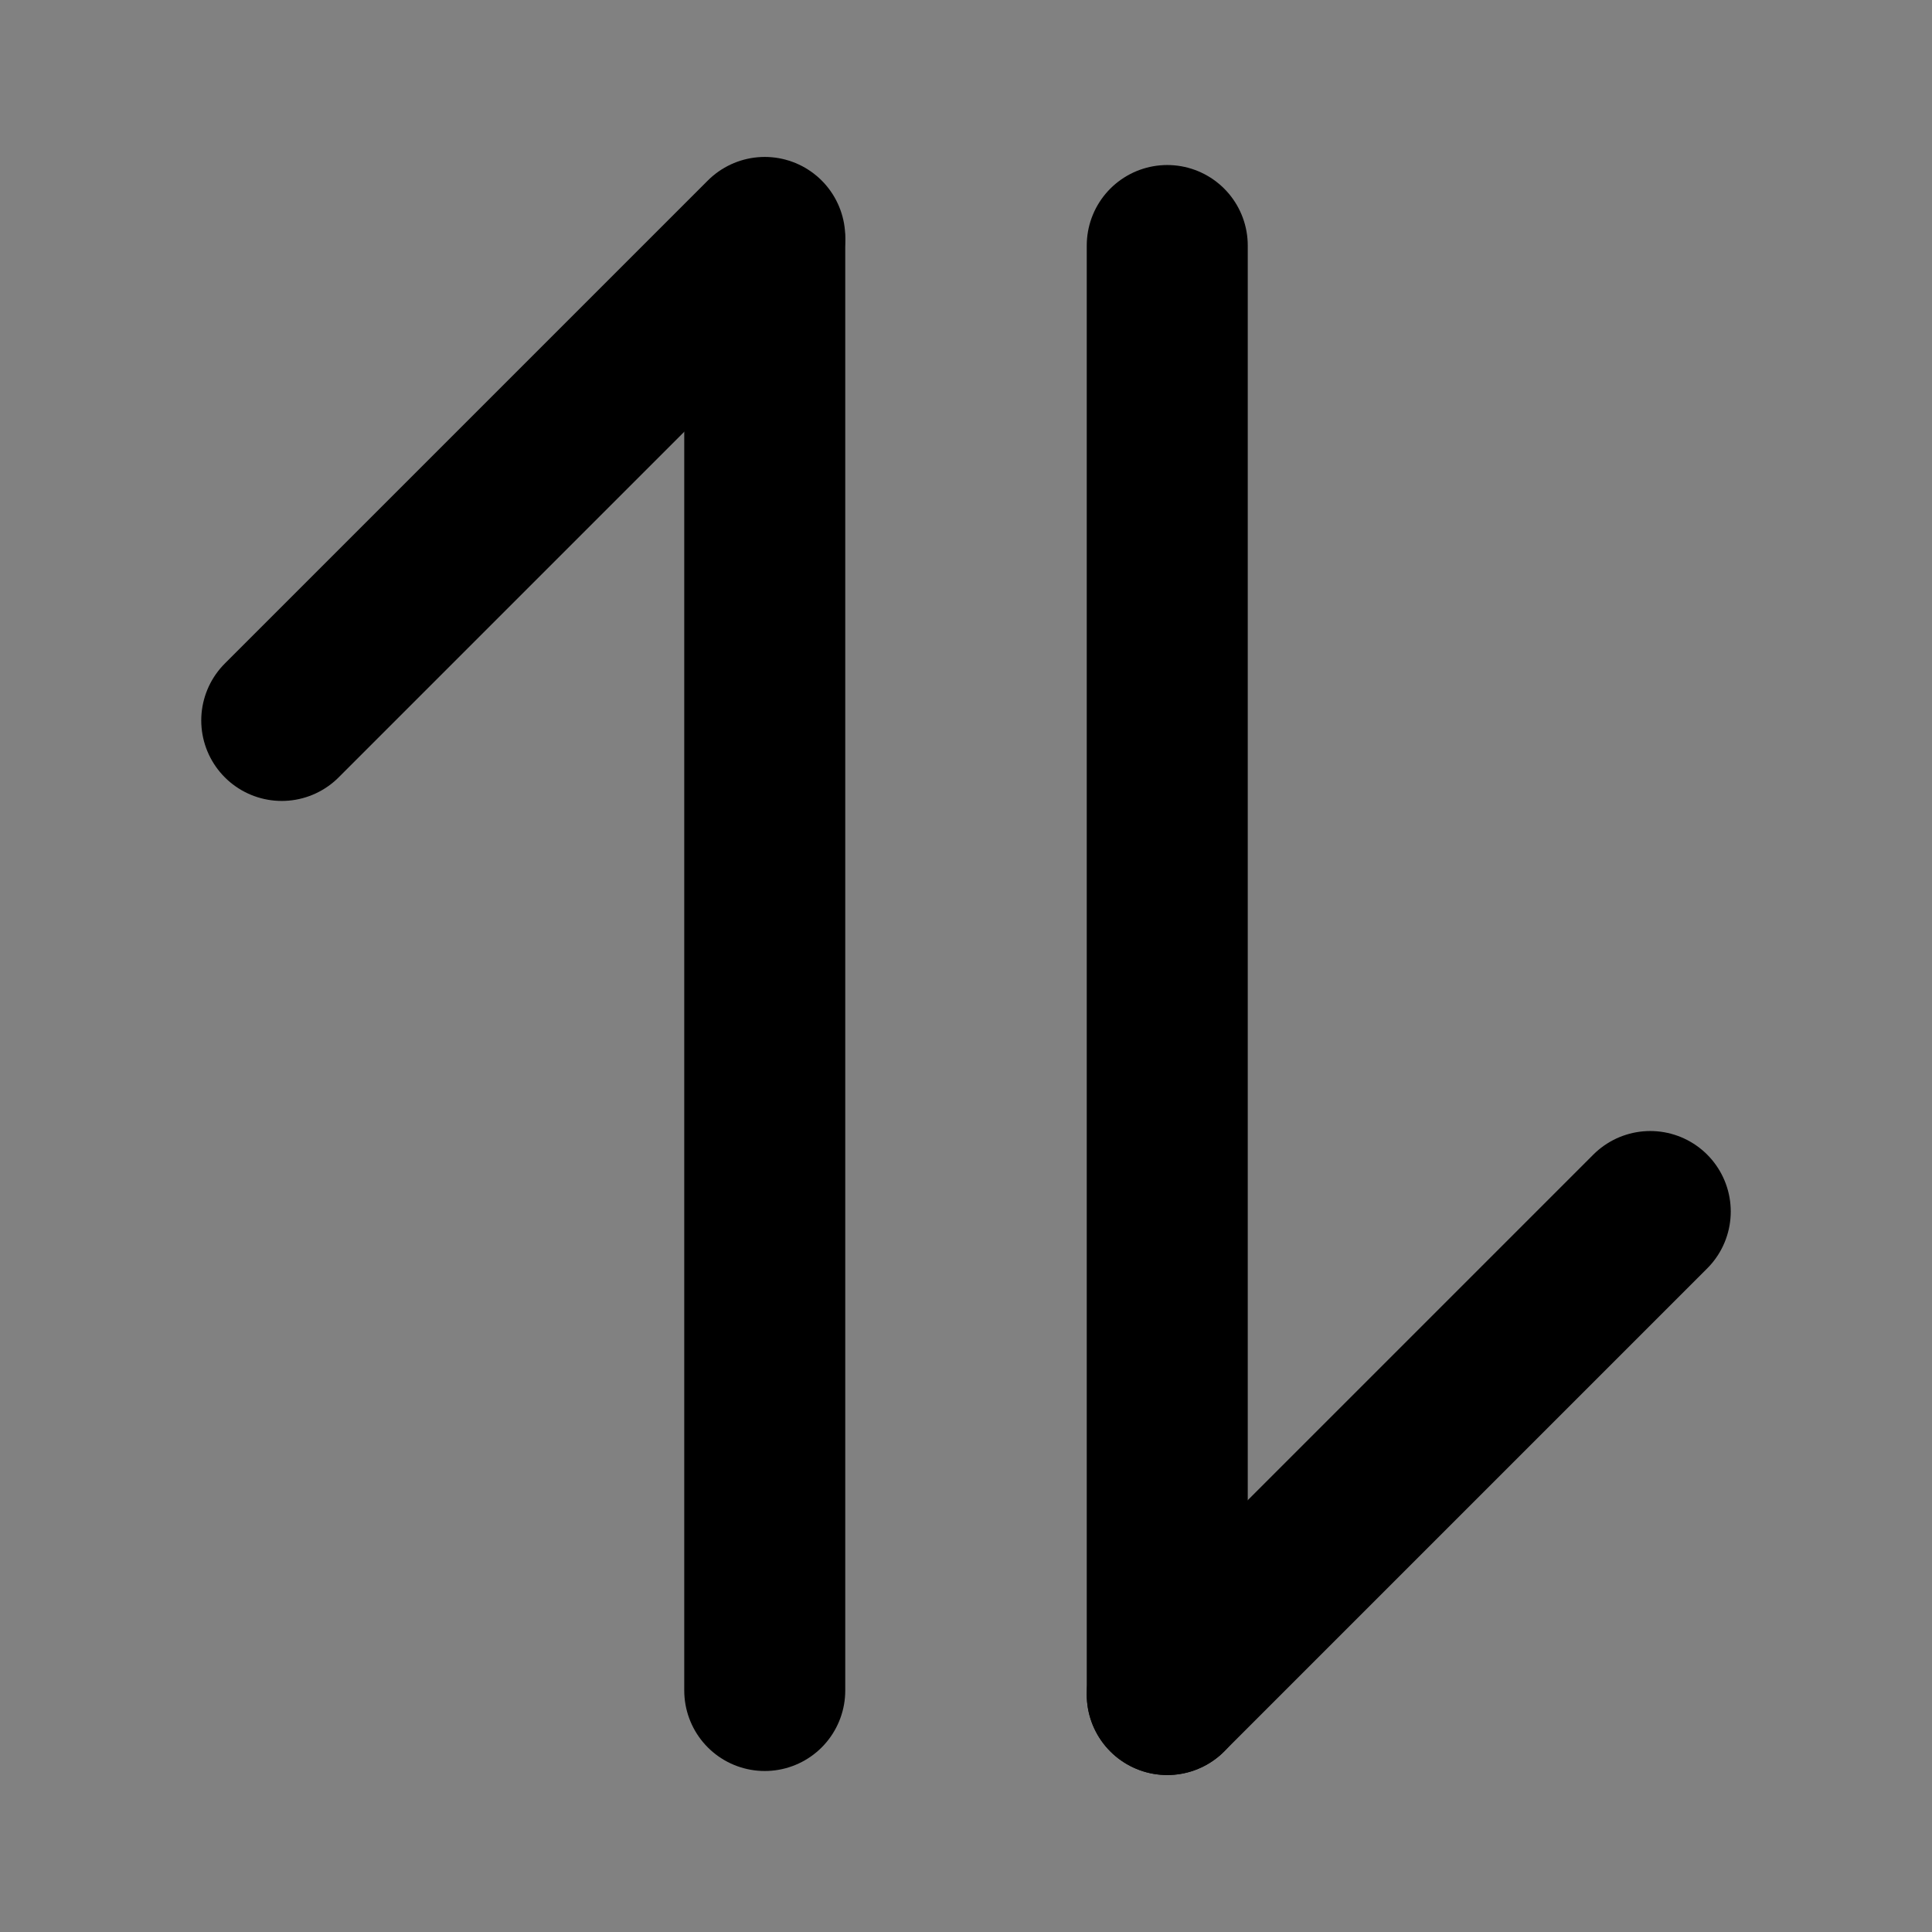 <svg fill="none" height="48" viewBox="0 0 48 48" width="48" xmlns="http://www.w3.org/2000/svg"><rect x="0" y="0" width="48" height="48" fill="#808080" stroke="none"/><path d="m0 0h48v48h-48z" fill="#fff" fill-opacity=".01"/><g stroke="#000" stroke-linecap="round" stroke-linejoin="round" stroke-width="4"><path d="m19 6v36"/><path d="m7 17.899 12-12"/><path d="m29 42.1v-36"/><path d="m29 42.1 12-12"/></g></svg>